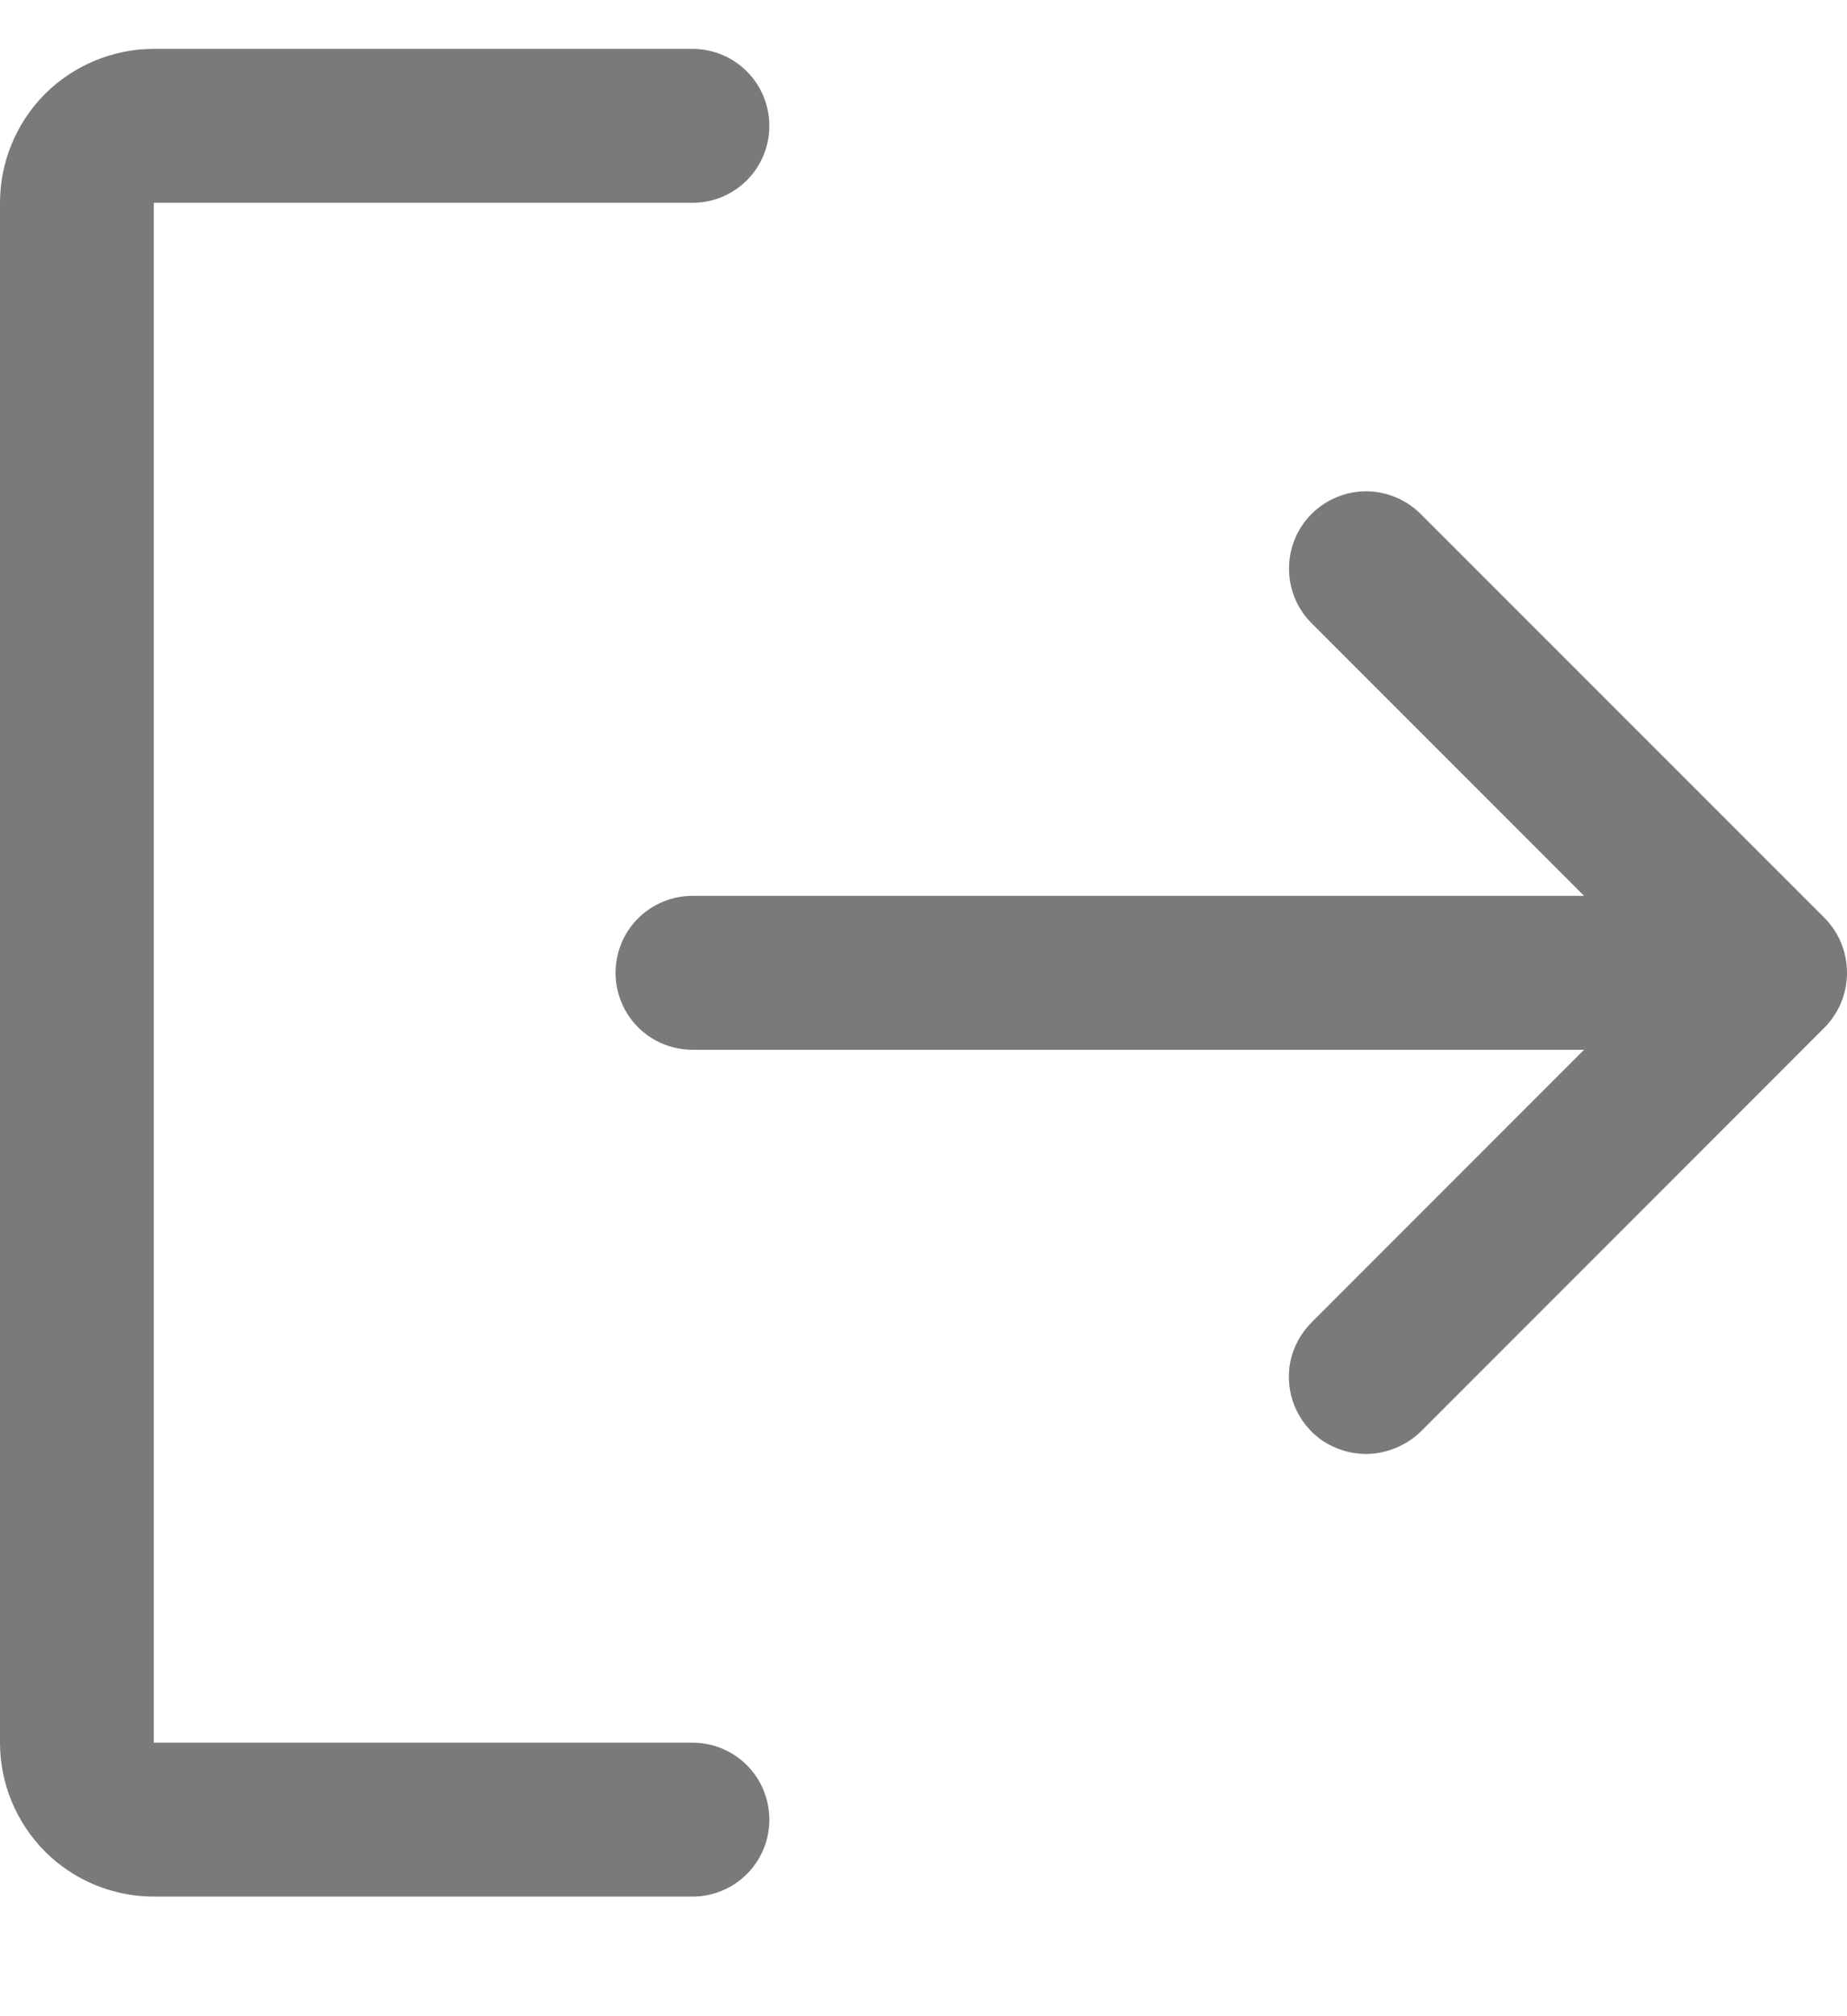 <svg width="11" height="12" viewBox="0 0 11 12" fill="none" xmlns="http://www.w3.org/2000/svg">
<path d="M10.866 6.116L8.46 8.522C8.372 8.606 8.255 8.653 8.134 8.654C8.043 8.653 7.954 8.626 7.878 8.576C7.803 8.525 7.745 8.453 7.71 8.369C7.676 8.285 7.667 8.192 7.685 8.103C7.704 8.014 7.748 7.933 7.813 7.869L9.434 6.248H4.124C4.003 6.248 3.886 6.2 3.8 6.114C3.714 6.028 3.666 5.911 3.666 5.79C3.666 5.668 3.714 5.552 3.8 5.466C3.886 5.38 4.003 5.332 4.124 5.332H9.434L7.813 3.711C7.726 3.625 7.677 3.508 7.677 3.386C7.676 3.264 7.724 3.147 7.81 3.06C7.896 2.974 8.012 2.925 8.134 2.924C8.256 2.924 8.373 2.972 8.46 3.058L10.866 5.463C10.952 5.55 11 5.667 11 5.79C11 5.912 10.952 6.029 10.866 6.116ZM4.124 10.372H0.916V1.207H4.124C4.246 1.207 4.362 1.159 4.448 1.073C4.534 0.987 4.582 0.871 4.582 0.749C4.582 0.628 4.534 0.511 4.448 0.425C4.362 0.339 4.246 0.291 4.124 0.291H0.916C0.673 0.291 0.44 0.388 0.268 0.559C0.097 0.731 0 0.964 0 1.207V10.372C0 10.615 0.097 10.848 0.268 11.02C0.44 11.192 0.673 11.288 0.916 11.288H4.124C4.246 11.288 4.362 11.24 4.448 11.154C4.534 11.068 4.582 10.952 4.582 10.83C4.582 10.709 4.534 10.592 4.448 10.506C4.362 10.42 4.246 10.372 4.124 10.372Z" fill="#7A7A7A"/>
</svg>
